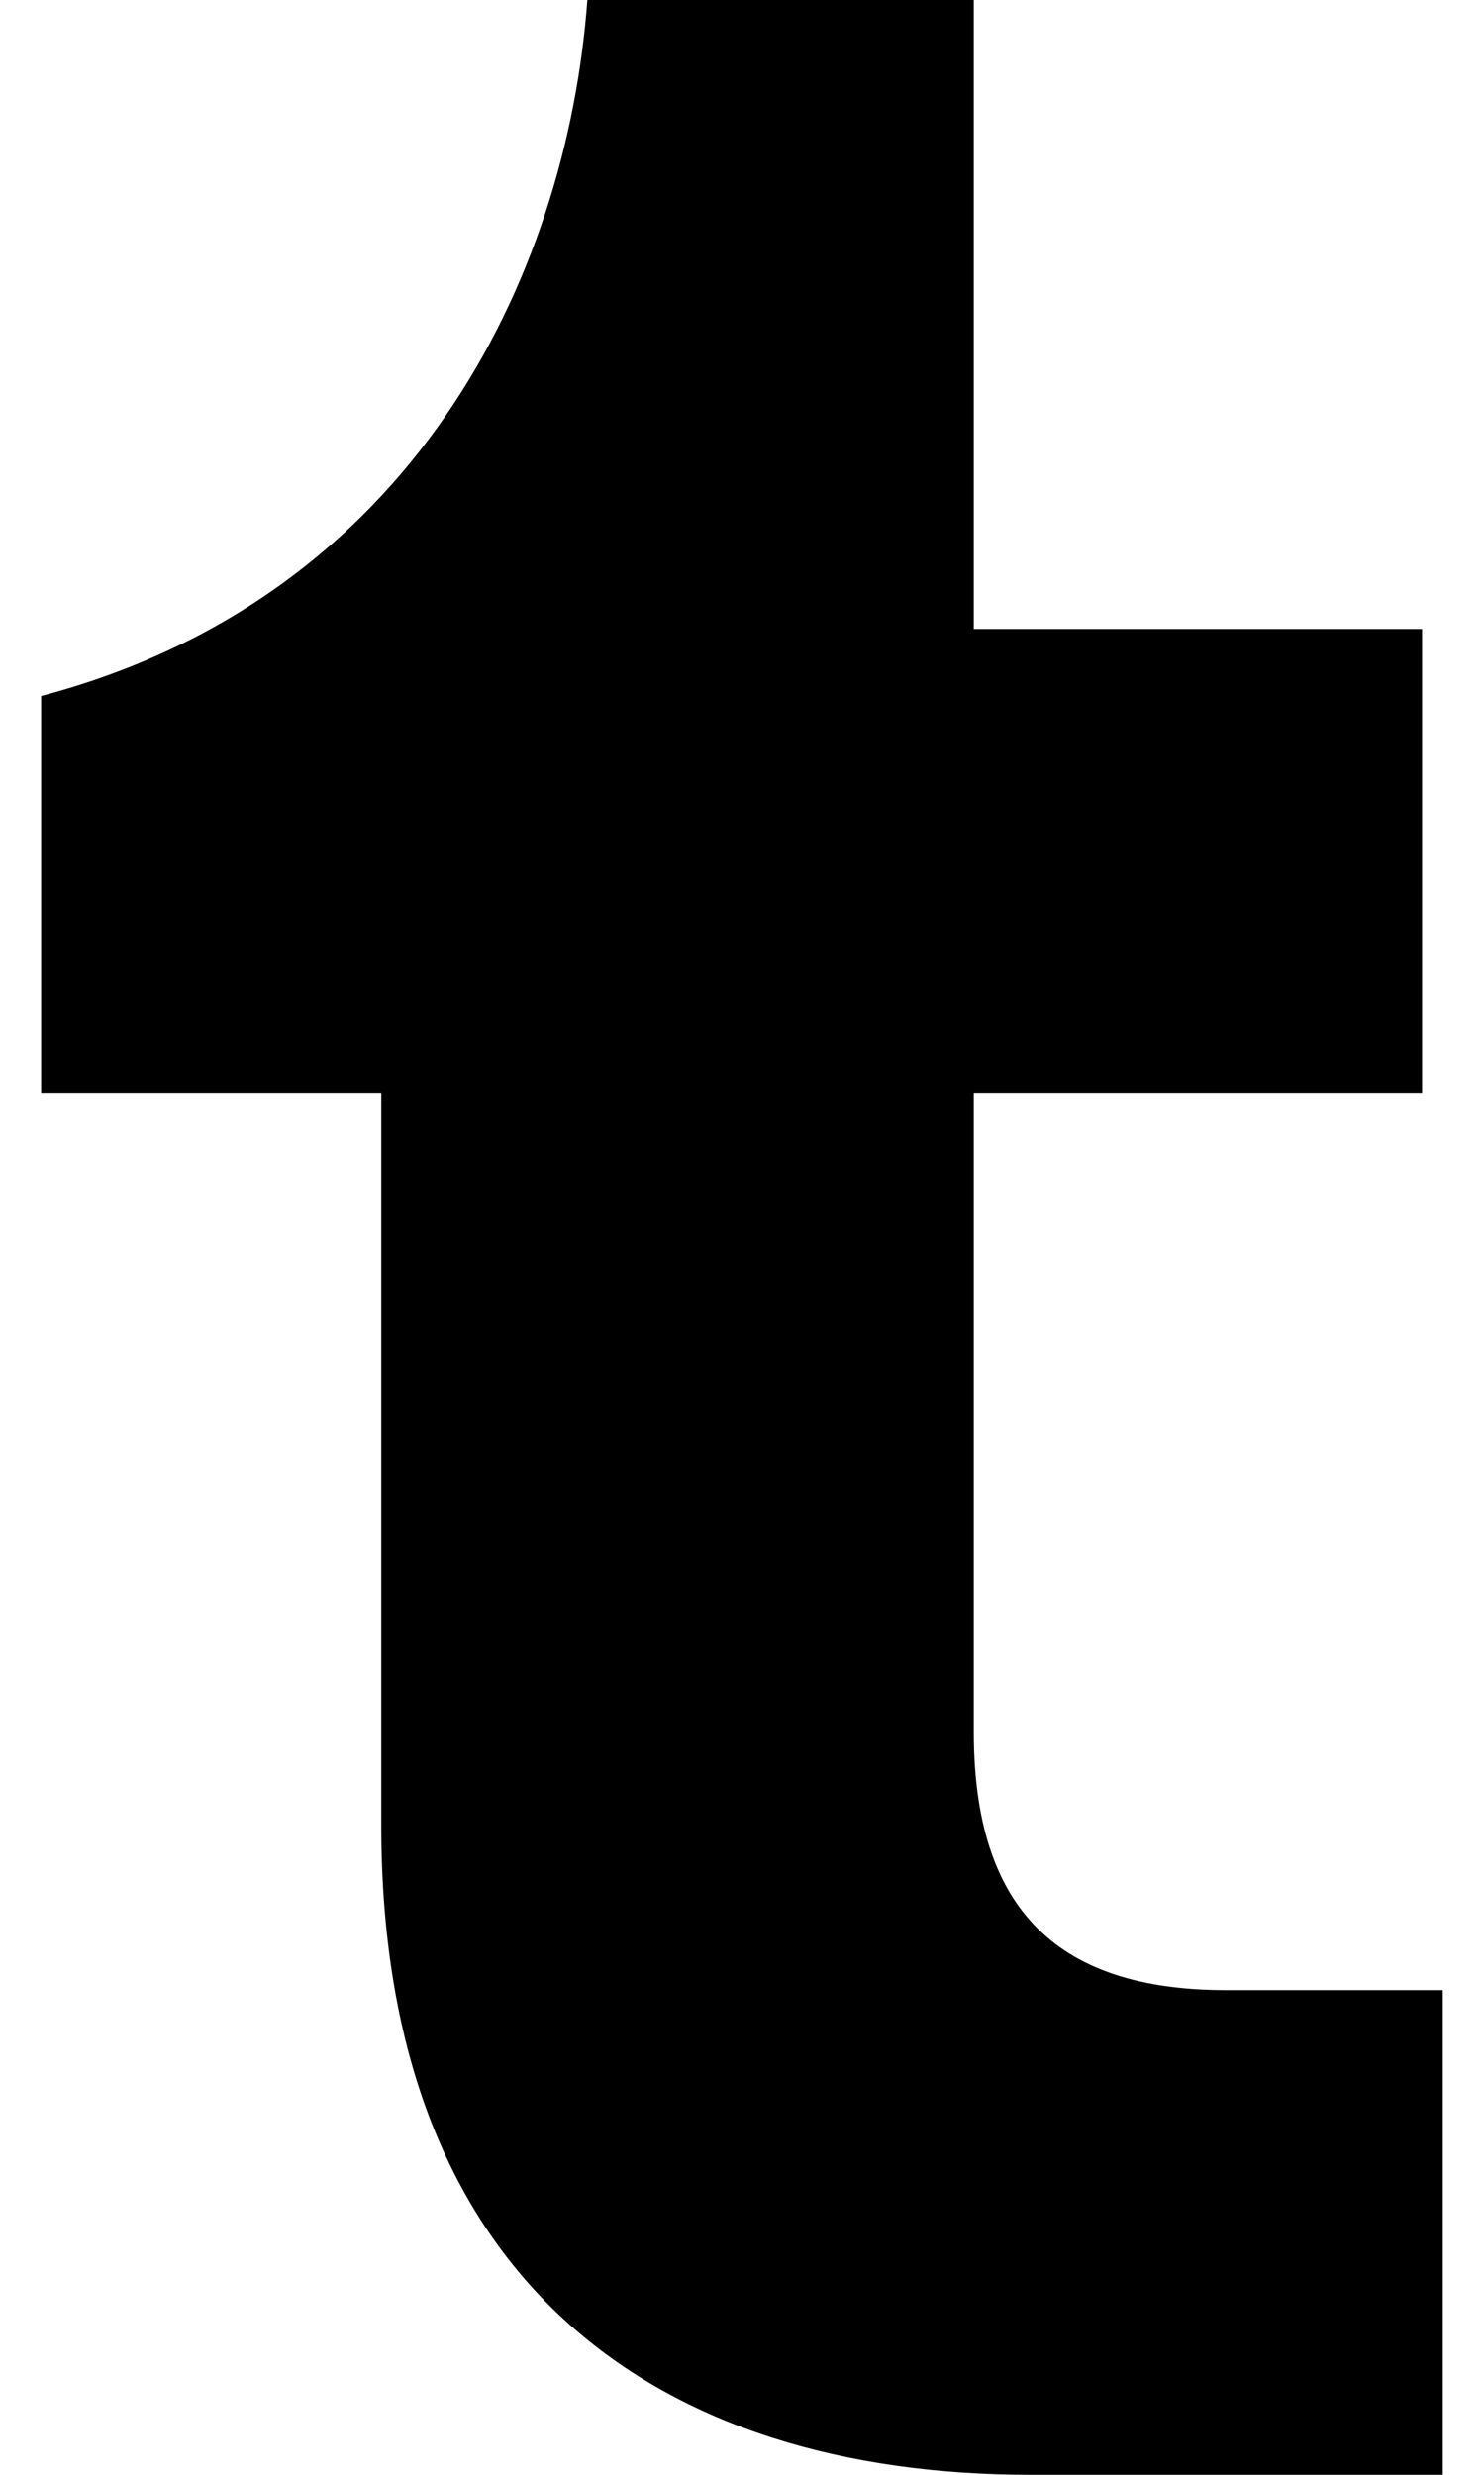 <svg width="15" height="25" viewBox="0 0 15 25" xmlns="http://www.w3.org/2000/svg">
<path d="M10.416 25C6.666 25 3.854 23.073 3.854 18.438V11.042H0.416V7.031C4.166 6.042 5.729 2.812 5.937 0H9.843V6.354H14.374V11.042H9.843V17.5C9.843 19.427 10.833 20.104 12.395 20.104H14.583V25H10.416Z"/>
</svg>
